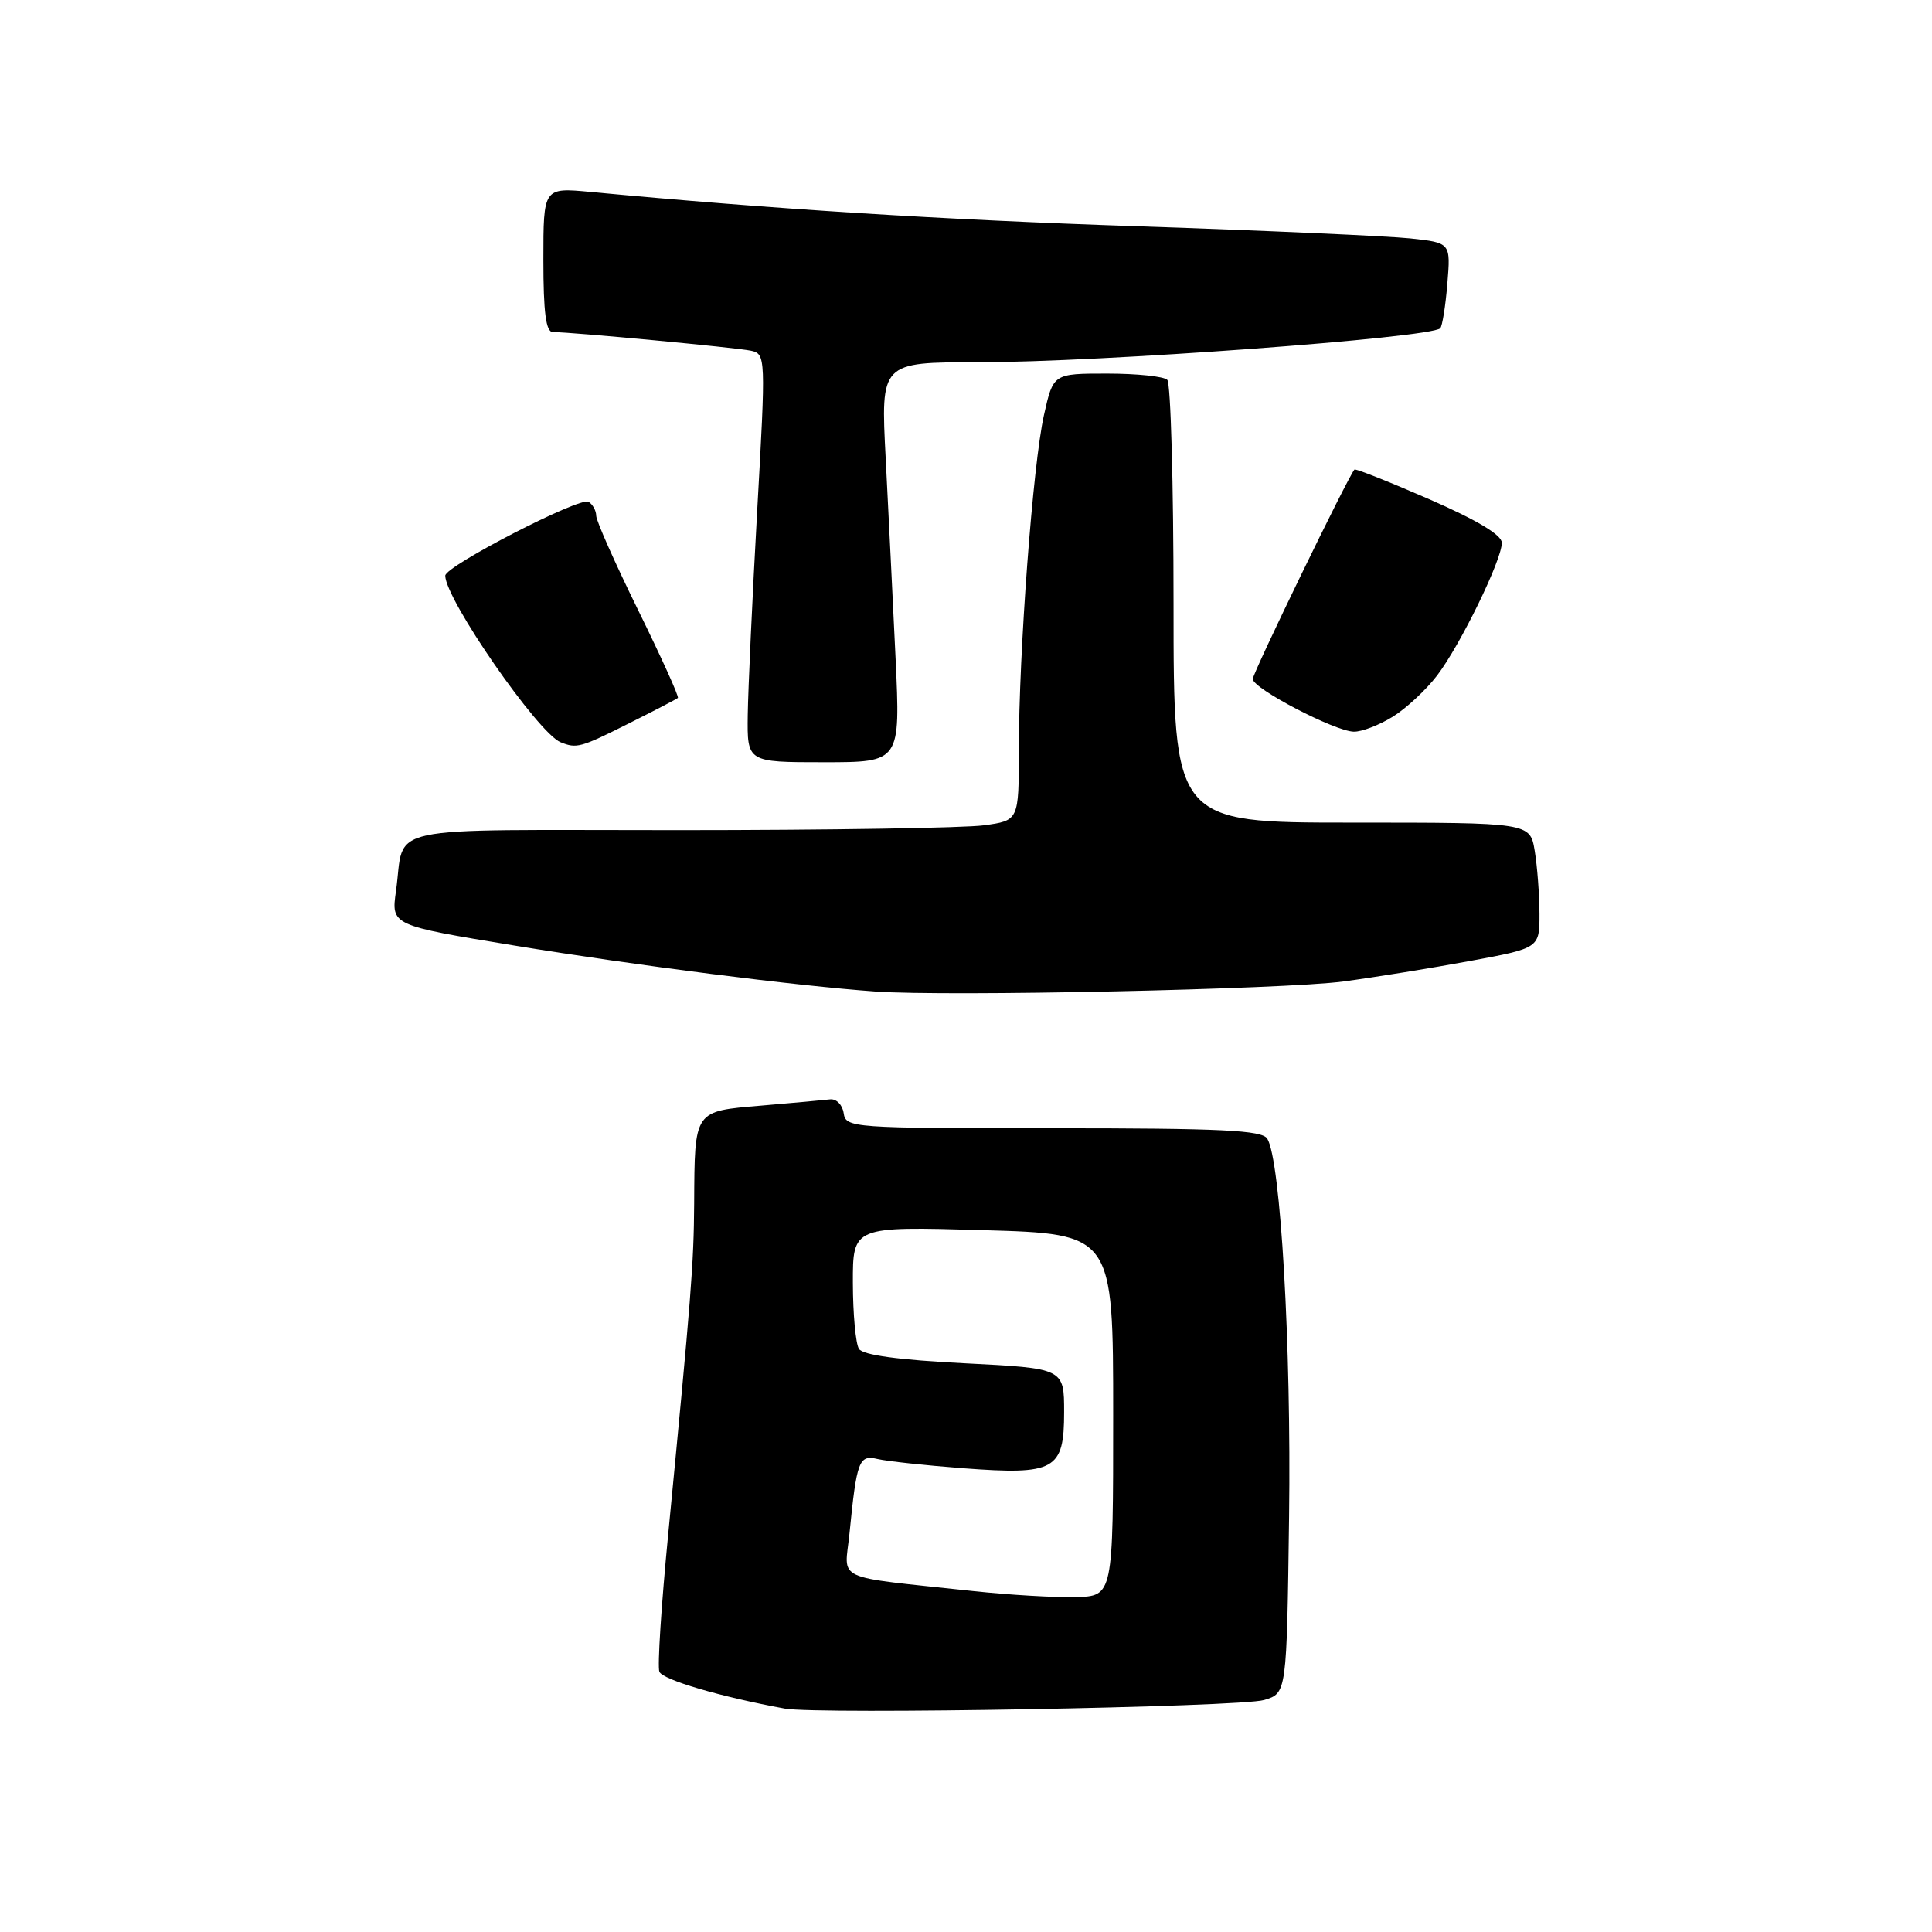 <?xml version="1.0" encoding="UTF-8" standalone="no"?>
<!DOCTYPE svg PUBLIC "-//W3C//DTD SVG 1.1//EN" "http://www.w3.org/Graphics/SVG/1.1/DTD/svg11.dtd" >
<svg xmlns="http://www.w3.org/2000/svg" xmlns:xlink="http://www.w3.org/1999/xlink" version="1.1" viewBox="0 0 256 256">
 <g >
 <path fill="currentColor"
d=" M 167.50 225.26 C 170.50 224.36 170.50 224.36 170.81 200.93 C 171.11 178.34 169.69 153.73 167.92 150.88 C 167.23 149.76 161.84 149.50 139.57 149.50 C 112.84 149.50 112.07 149.44 111.79 147.50 C 111.63 146.40 110.83 145.58 110.00 145.67 C 109.17 145.77 105.06 146.14 100.85 146.50 C 91.90 147.26 92.05 147.04 91.98 159.50 C 91.93 167.50 91.59 171.76 88.53 203.39 C 87.63 212.67 87.10 220.83 87.37 221.51 C 87.77 222.57 95.48 224.84 104.00 226.40 C 108.39 227.20 164.38 226.20 167.50 225.26 Z  M 178.00 130.05 C 182.12 129.50 189.66 128.28 194.75 127.34 C 204.00 125.63 204.00 125.63 203.99 121.07 C 203.98 118.55 203.70 114.81 203.36 112.75 C 202.74 109.00 202.74 109.00 179.12 109.00 C 155.50 109.00 155.50 109.00 155.50 80.08 C 155.50 64.18 155.13 50.79 154.67 50.33 C 154.21 49.87 150.62 49.50 146.70 49.50 C 139.56 49.50 139.56 49.50 138.33 55.00 C 136.86 61.54 135.00 86.38 135.00 99.44 C 135.00 108.73 135.00 108.73 130.36 109.36 C 127.81 109.71 109.61 110.00 89.93 110.00 C 49.71 110.00 53.73 109.13 52.47 118.06 C 51.83 122.61 51.83 122.61 68.17 125.29 C 84.35 127.94 105.40 130.62 116.00 131.38 C 125.45 132.06 170.13 131.10 178.00 130.05 Z  M 118.67 87.25 C 118.31 79.69 117.72 67.76 117.36 60.75 C 116.69 48.00 116.69 48.00 129.60 48.00 C 145.62 48.01 189.56 44.77 190.84 43.50 C 191.11 43.22 191.54 40.56 191.78 37.59 C 192.23 32.17 192.23 32.17 186.87 31.59 C 183.91 31.28 167.78 30.55 151.00 29.99 C 124.62 29.11 102.57 27.72 78.25 25.43 C 72.00 24.84 72.00 24.84 72.00 34.42 C 72.00 41.42 72.34 44.00 73.25 44.00 C 75.85 44.01 97.59 46.06 99.50 46.47 C 101.47 46.90 101.48 47.25 100.33 67.71 C 99.69 79.14 99.13 91.31 99.08 94.75 C 99.00 101.00 99.00 101.00 109.16 101.00 C 119.31 101.00 119.31 101.00 118.67 87.25 Z  M 83.28 95.88 C 86.70 94.17 89.64 92.64 89.82 92.48 C 90.00 92.32 87.63 87.10 84.57 80.87 C 81.51 74.65 79.00 69.00 79.00 68.34 C 79.00 67.67 78.54 66.84 77.99 66.49 C 76.86 65.80 59.00 75.00 59.00 76.28 C 59.00 79.39 71.28 97.13 74.28 98.35 C 76.41 99.21 76.92 99.07 83.28 95.88 Z  M 184.53 94.98 C 186.32 93.88 188.97 91.41 190.42 89.51 C 193.50 85.47 199.00 74.21 199.00 71.92 C 199.00 70.88 195.70 68.91 189.36 66.14 C 184.06 63.83 179.61 62.07 179.47 62.22 C 178.61 63.19 166.00 89.16 166.00 89.97 C 166.00 91.23 176.85 96.89 179.38 96.95 C 180.42 96.98 182.73 96.09 184.53 94.98 Z  M 129.00 210.83 C 110.08 208.79 111.92 209.64 112.56 203.19 C 113.52 193.52 113.82 192.74 116.29 193.33 C 117.51 193.62 122.59 194.17 127.60 194.55 C 139.80 195.47 141.00 194.80 141.00 187.12 C 141.00 181.31 141.00 181.31 127.80 180.64 C 119.06 180.20 114.34 179.55 113.82 178.74 C 113.38 178.06 113.02 174.12 113.01 170.00 C 113.00 162.50 113.00 162.50 130.25 163.00 C 147.50 163.50 147.50 163.50 147.50 187.50 C 147.50 211.50 147.50 211.50 142.50 211.62 C 139.75 211.69 133.68 211.33 129.00 210.83 Z "/>
</g>
</svg>